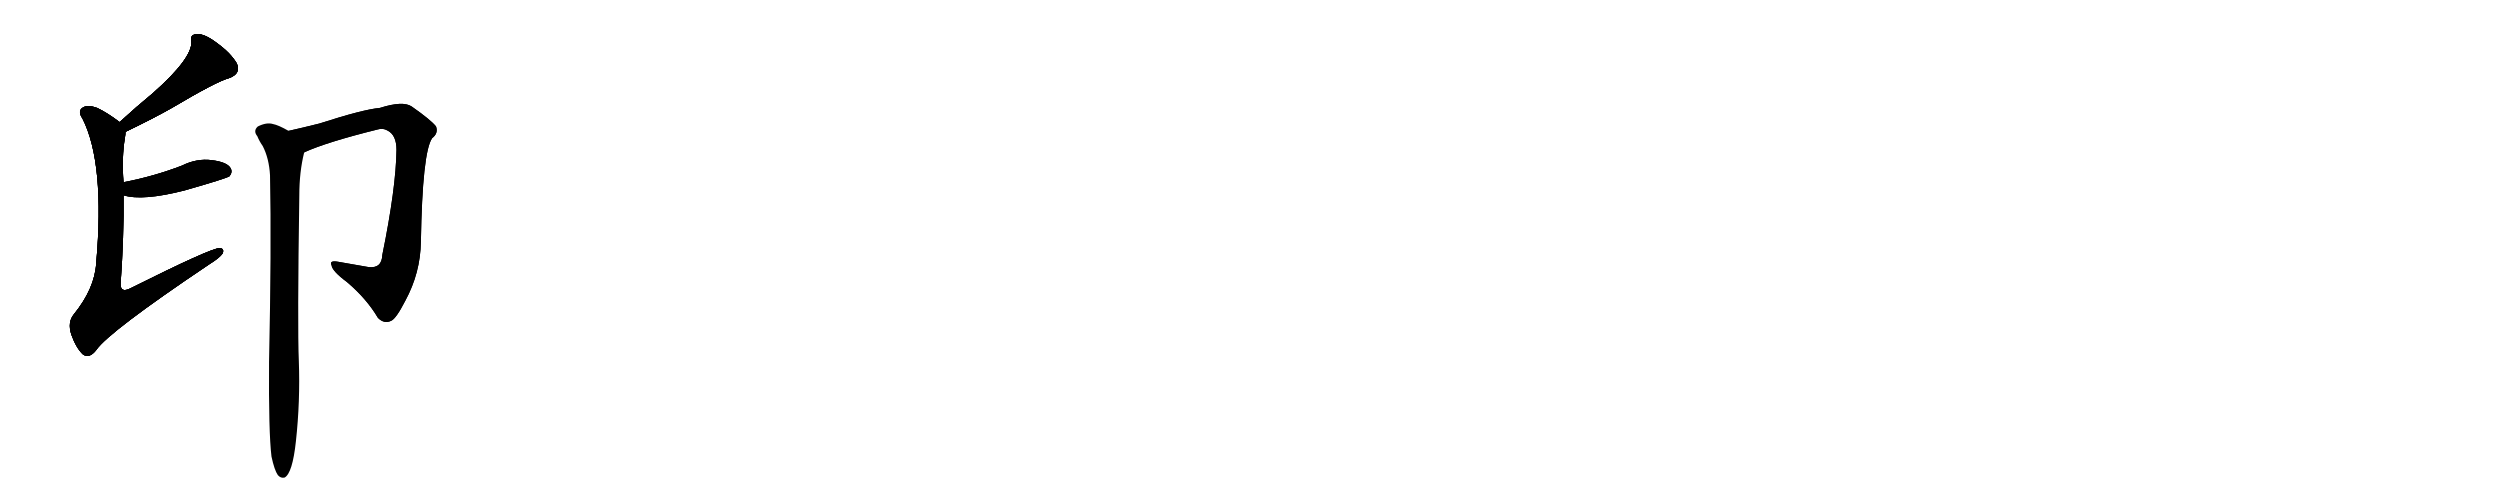 <svg version="1.1" viewBox="0 0 5120 1024" xmlns="http://www.w3.org/2000/svg">
  
  <g transform="scale(1, -1) translate(0, -900)" class="origin">
    <style type="text/css">
        .origin {display:none;}
        .hide {display:none;}
        .stroke {fill: #000000;}
        
.step1 {transform: translateX(1024px);}
.step2 {transform: translateX(2048px);}
.step3 {transform: translateX(3072px);}
.step4 {transform: translateX(4096px);}
.step5 {transform: translateX(5120px);}
.step6 {transform: translateX(6144px);}
.step7 {transform: translateX(7168px);}
.step8 {transform: translateX(8192px);}
.step9 {transform: translateX(9216px);}
.step10 {transform: translateX(10240px);}
.step11 {transform: translateX(11264px);}
.step12 {transform: translateX(12288px);}
.step13 {transform: translateX(13312px);}
.step14 {transform: translateX(14336px);}
.step15 {transform: translateX(15360px);}
.step16 {transform: translateX(16384px);}
.step17 {transform: translateX(17408px);}
.step18 {transform: translateX(18432px);}
.step19 {transform: translateX(19456px);}
.step20 {transform: translateX(20480px);}
.step21 {transform: translateX(21504px);}
.step22 {transform: translateX(22528px);}
.step23 {transform: translateX(23552px);}
.step24 {transform: translateX(24576px);}
.step25 {transform: translateX(25600px);}
.step26 {transform: translateX(26624px);}
.step27 {transform: translateX(27648px);}
.step28 {transform: translateX(28672px);}
.step29 {transform: translateX(29696px);}
    </style>

    <path d="M 257 630 Q 315 658 352 679 Q 443 733 469 740 Q 494 749 485 770 Q 472 792 444 812 Q 419 831 404 830 Q 388 830 392 814 Q 393 780 314 710 Q 280 682 245 650 C 223 630 230 617 257 630 Z" fill="lightgray"/>
    <path d="M 253 526 Q 249 578 256 619 Q 257 625 257 630 C 258 641 258 641 245 650 Q 220 669 199 679 Q 180 686 170 680 Q 158 673 169 657 Q 215 566 197 361 Q 194 309 151 256 Q 138 240 146 215 Q 156 187 170 174 Q 183 165 197 183 Q 222 220 429 359 Q 450 372 456 381 Q 460 391 450 392 Q 432 392 266 309 Q 247 300 247 318 Q 254 418 253 500 L 253 526 Z" fill="lightgray"/>
    <path d="M 253 500 Q 292 488 378 510 Q 462 534 470 539 Q 477 548 472 556 Q 465 568 434 572 Q 403 576 373 561 Q 316 539 254 527 Q 253 527 253 526 C 224 517 224 507 253 500 Z" fill="lightgray"/>
    <path d="M 623 588 Q 669 609 774 635 Q 784 638 793 633 Q 812 624 812 593 Q 811 515 783 378 Q 782 350 755 353 Q 721 359 692 364 Q 674 367 679 357 Q 680 345 711 322 Q 751 288 774 249 Q 787 236 801 243 Q 811 247 830 284 Q 861 341 862 405 Q 865 588 885 617 Q 898 627 893 641 Q 883 654 843 682 Q 825 694 778 679 Q 744 676 654 647 Q 618 638 591 632 C 562 625 595 577 623 588 Z" fill="lightgray"/>
    <path d="M 556 -35 Q 562 -63 569 -73 Q 575 -80 583 -78 Q 599 -69 606 -4 Q 615 78 612 161 Q 609 231 613 500 Q 613 548 623 588 C 628 613 618 618 591 632 Q 570 644 559 646 Q 546 650 528 641 Q 518 632 527 621 Q 531 611 538 601 Q 551 576 553 541 Q 556 393 551 159 Q 550 14 556 -35 Z" fill="lightgray"/></g>
<g transform="scale(1, -1) translate(0, -900)">
    <style type="text/css">
        .origin {display:none;}
        .hide {display:none;}
        .stroke {fill: #000000;}
        
.step1 {transform: translateX(1024px);}
.step2 {transform: translateX(2048px);}
.step3 {transform: translateX(3072px);}
.step4 {transform: translateX(4096px);}
.step5 {transform: translateX(5120px);}
.step6 {transform: translateX(6144px);}
.step7 {transform: translateX(7168px);}
.step8 {transform: translateX(8192px);}
.step9 {transform: translateX(9216px);}
.step10 {transform: translateX(10240px);}
.step11 {transform: translateX(11264px);}
.step12 {transform: translateX(12288px);}
.step13 {transform: translateX(13312px);}
.step14 {transform: translateX(14336px);}
.step15 {transform: translateX(15360px);}
.step16 {transform: translateX(16384px);}
.step17 {transform: translateX(17408px);}
.step18 {transform: translateX(18432px);}
.step19 {transform: translateX(19456px);}
.step20 {transform: translateX(20480px);}
.step21 {transform: translateX(21504px);}
.step22 {transform: translateX(22528px);}
.step23 {transform: translateX(23552px);}
.step24 {transform: translateX(24576px);}
.step25 {transform: translateX(25600px);}
.step26 {transform: translateX(26624px);}
.step27 {transform: translateX(27648px);}
.step28 {transform: translateX(28672px);}
.step29 {transform: translateX(29696px);}
    </style>

    <path d="M 257 630 Q 315 658 352 679 Q 443 733 469 740 Q 494 749 485 770 Q 472 792 444 812 Q 419 831 404 830 Q 388 830 392 814 Q 393 780 314 710 Q 280 682 245 650 C 223 630 230 617 257 630 Z" fill="lightgray" class="stroke step0"/>
    <path d="M 253 526 Q 249 578 256 619 Q 257 625 257 630 C 258 641 258 641 245 650 Q 220 669 199 679 Q 180 686 170 680 Q 158 673 169 657 Q 215 566 197 361 Q 194 309 151 256 Q 138 240 146 215 Q 156 187 170 174 Q 183 165 197 183 Q 222 220 429 359 Q 450 372 456 381 Q 460 391 450 392 Q 432 392 266 309 Q 247 300 247 318 Q 254 418 253 500 L 253 526 Z" fill="lightgray" class="hide"/>
    <path d="M 253 500 Q 292 488 378 510 Q 462 534 470 539 Q 477 548 472 556 Q 465 568 434 572 Q 403 576 373 561 Q 316 539 254 527 Q 253 527 253 526 C 224 517 224 507 253 500 Z" fill="lightgray" class="hide"/>
    <path d="M 623 588 Q 669 609 774 635 Q 784 638 793 633 Q 812 624 812 593 Q 811 515 783 378 Q 782 350 755 353 Q 721 359 692 364 Q 674 367 679 357 Q 680 345 711 322 Q 751 288 774 249 Q 787 236 801 243 Q 811 247 830 284 Q 861 341 862 405 Q 865 588 885 617 Q 898 627 893 641 Q 883 654 843 682 Q 825 694 778 679 Q 744 676 654 647 Q 618 638 591 632 C 562 625 595 577 623 588 Z" fill="lightgray" class="hide"/>
    <path d="M 556 -35 Q 562 -63 569 -73 Q 575 -80 583 -78 Q 599 -69 606 -4 Q 615 78 612 161 Q 609 231 613 500 Q 613 548 623 588 C 628 613 618 618 591 632 Q 570 644 559 646 Q 546 650 528 641 Q 518 632 527 621 Q 531 611 538 601 Q 551 576 553 541 Q 556 393 551 159 Q 550 14 556 -35 Z" fill="lightgray" class="hide"/></g><g transform="scale(1, -1) translate(0, -900)">
    <style type="text/css">
        .origin {display:none;}
        .hide {display:none;}
        .stroke {fill: #000000;}
        
.step1 {transform: translateX(1024px);}
.step2 {transform: translateX(2048px);}
.step3 {transform: translateX(3072px);}
.step4 {transform: translateX(4096px);}
.step5 {transform: translateX(5120px);}
.step6 {transform: translateX(6144px);}
.step7 {transform: translateX(7168px);}
.step8 {transform: translateX(8192px);}
.step9 {transform: translateX(9216px);}
.step10 {transform: translateX(10240px);}
.step11 {transform: translateX(11264px);}
.step12 {transform: translateX(12288px);}
.step13 {transform: translateX(13312px);}
.step14 {transform: translateX(14336px);}
.step15 {transform: translateX(15360px);}
.step16 {transform: translateX(16384px);}
.step17 {transform: translateX(17408px);}
.step18 {transform: translateX(18432px);}
.step19 {transform: translateX(19456px);}
.step20 {transform: translateX(20480px);}
.step21 {transform: translateX(21504px);}
.step22 {transform: translateX(22528px);}
.step23 {transform: translateX(23552px);}
.step24 {transform: translateX(24576px);}
.step25 {transform: translateX(25600px);}
.step26 {transform: translateX(26624px);}
.step27 {transform: translateX(27648px);}
.step28 {transform: translateX(28672px);}
.step29 {transform: translateX(29696px);}
    </style>

    <path d="M 257 630 Q 315 658 352 679 Q 443 733 469 740 Q 494 749 485 770 Q 472 792 444 812 Q 419 831 404 830 Q 388 830 392 814 Q 393 780 314 710 Q 280 682 245 650 C 223 630 230 617 257 630 Z" fill="lightgray" class="stroke step1"/>
    <path d="M 253 526 Q 249 578 256 619 Q 257 625 257 630 C 258 641 258 641 245 650 Q 220 669 199 679 Q 180 686 170 680 Q 158 673 169 657 Q 215 566 197 361 Q 194 309 151 256 Q 138 240 146 215 Q 156 187 170 174 Q 183 165 197 183 Q 222 220 429 359 Q 450 372 456 381 Q 460 391 450 392 Q 432 392 266 309 Q 247 300 247 318 Q 254 418 253 500 L 253 526 Z" fill="lightgray" class="stroke step1"/>
    <path d="M 253 500 Q 292 488 378 510 Q 462 534 470 539 Q 477 548 472 556 Q 465 568 434 572 Q 403 576 373 561 Q 316 539 254 527 Q 253 527 253 526 C 224 517 224 507 253 500 Z" fill="lightgray" class="hide"/>
    <path d="M 623 588 Q 669 609 774 635 Q 784 638 793 633 Q 812 624 812 593 Q 811 515 783 378 Q 782 350 755 353 Q 721 359 692 364 Q 674 367 679 357 Q 680 345 711 322 Q 751 288 774 249 Q 787 236 801 243 Q 811 247 830 284 Q 861 341 862 405 Q 865 588 885 617 Q 898 627 893 641 Q 883 654 843 682 Q 825 694 778 679 Q 744 676 654 647 Q 618 638 591 632 C 562 625 595 577 623 588 Z" fill="lightgray" class="hide"/>
    <path d="M 556 -35 Q 562 -63 569 -73 Q 575 -80 583 -78 Q 599 -69 606 -4 Q 615 78 612 161 Q 609 231 613 500 Q 613 548 623 588 C 628 613 618 618 591 632 Q 570 644 559 646 Q 546 650 528 641 Q 518 632 527 621 Q 531 611 538 601 Q 551 576 553 541 Q 556 393 551 159 Q 550 14 556 -35 Z" fill="lightgray" class="hide"/></g><g transform="scale(1, -1) translate(0, -900)">
    <style type="text/css">
        .origin {display:none;}
        .hide {display:none;}
        .stroke {fill: #000000;}
        
.step1 {transform: translateX(1024px);}
.step2 {transform: translateX(2048px);}
.step3 {transform: translateX(3072px);}
.step4 {transform: translateX(4096px);}
.step5 {transform: translateX(5120px);}
.step6 {transform: translateX(6144px);}
.step7 {transform: translateX(7168px);}
.step8 {transform: translateX(8192px);}
.step9 {transform: translateX(9216px);}
.step10 {transform: translateX(10240px);}
.step11 {transform: translateX(11264px);}
.step12 {transform: translateX(12288px);}
.step13 {transform: translateX(13312px);}
.step14 {transform: translateX(14336px);}
.step15 {transform: translateX(15360px);}
.step16 {transform: translateX(16384px);}
.step17 {transform: translateX(17408px);}
.step18 {transform: translateX(18432px);}
.step19 {transform: translateX(19456px);}
.step20 {transform: translateX(20480px);}
.step21 {transform: translateX(21504px);}
.step22 {transform: translateX(22528px);}
.step23 {transform: translateX(23552px);}
.step24 {transform: translateX(24576px);}
.step25 {transform: translateX(25600px);}
.step26 {transform: translateX(26624px);}
.step27 {transform: translateX(27648px);}
.step28 {transform: translateX(28672px);}
.step29 {transform: translateX(29696px);}
    </style>

    <path d="M 257 630 Q 315 658 352 679 Q 443 733 469 740 Q 494 749 485 770 Q 472 792 444 812 Q 419 831 404 830 Q 388 830 392 814 Q 393 780 314 710 Q 280 682 245 650 C 223 630 230 617 257 630 Z" fill="lightgray" class="stroke step2"/>
    <path d="M 253 526 Q 249 578 256 619 Q 257 625 257 630 C 258 641 258 641 245 650 Q 220 669 199 679 Q 180 686 170 680 Q 158 673 169 657 Q 215 566 197 361 Q 194 309 151 256 Q 138 240 146 215 Q 156 187 170 174 Q 183 165 197 183 Q 222 220 429 359 Q 450 372 456 381 Q 460 391 450 392 Q 432 392 266 309 Q 247 300 247 318 Q 254 418 253 500 L 253 526 Z" fill="lightgray" class="stroke step2"/>
    <path d="M 253 500 Q 292 488 378 510 Q 462 534 470 539 Q 477 548 472 556 Q 465 568 434 572 Q 403 576 373 561 Q 316 539 254 527 Q 253 527 253 526 C 224 517 224 507 253 500 Z" fill="lightgray" class="stroke step2"/>
    <path d="M 623 588 Q 669 609 774 635 Q 784 638 793 633 Q 812 624 812 593 Q 811 515 783 378 Q 782 350 755 353 Q 721 359 692 364 Q 674 367 679 357 Q 680 345 711 322 Q 751 288 774 249 Q 787 236 801 243 Q 811 247 830 284 Q 861 341 862 405 Q 865 588 885 617 Q 898 627 893 641 Q 883 654 843 682 Q 825 694 778 679 Q 744 676 654 647 Q 618 638 591 632 C 562 625 595 577 623 588 Z" fill="lightgray" class="hide"/>
    <path d="M 556 -35 Q 562 -63 569 -73 Q 575 -80 583 -78 Q 599 -69 606 -4 Q 615 78 612 161 Q 609 231 613 500 Q 613 548 623 588 C 628 613 618 618 591 632 Q 570 644 559 646 Q 546 650 528 641 Q 518 632 527 621 Q 531 611 538 601 Q 551 576 553 541 Q 556 393 551 159 Q 550 14 556 -35 Z" fill="lightgray" class="hide"/></g><g transform="scale(1, -1) translate(0, -900)">
    <style type="text/css">
        .origin {display:none;}
        .hide {display:none;}
        .stroke {fill: #000000;}
        
.step1 {transform: translateX(1024px);}
.step2 {transform: translateX(2048px);}
.step3 {transform: translateX(3072px);}
.step4 {transform: translateX(4096px);}
.step5 {transform: translateX(5120px);}
.step6 {transform: translateX(6144px);}
.step7 {transform: translateX(7168px);}
.step8 {transform: translateX(8192px);}
.step9 {transform: translateX(9216px);}
.step10 {transform: translateX(10240px);}
.step11 {transform: translateX(11264px);}
.step12 {transform: translateX(12288px);}
.step13 {transform: translateX(13312px);}
.step14 {transform: translateX(14336px);}
.step15 {transform: translateX(15360px);}
.step16 {transform: translateX(16384px);}
.step17 {transform: translateX(17408px);}
.step18 {transform: translateX(18432px);}
.step19 {transform: translateX(19456px);}
.step20 {transform: translateX(20480px);}
.step21 {transform: translateX(21504px);}
.step22 {transform: translateX(22528px);}
.step23 {transform: translateX(23552px);}
.step24 {transform: translateX(24576px);}
.step25 {transform: translateX(25600px);}
.step26 {transform: translateX(26624px);}
.step27 {transform: translateX(27648px);}
.step28 {transform: translateX(28672px);}
.step29 {transform: translateX(29696px);}
    </style>

    <path d="M 257 630 Q 315 658 352 679 Q 443 733 469 740 Q 494 749 485 770 Q 472 792 444 812 Q 419 831 404 830 Q 388 830 392 814 Q 393 780 314 710 Q 280 682 245 650 C 223 630 230 617 257 630 Z" fill="lightgray" class="stroke step3"/>
    <path d="M 253 526 Q 249 578 256 619 Q 257 625 257 630 C 258 641 258 641 245 650 Q 220 669 199 679 Q 180 686 170 680 Q 158 673 169 657 Q 215 566 197 361 Q 194 309 151 256 Q 138 240 146 215 Q 156 187 170 174 Q 183 165 197 183 Q 222 220 429 359 Q 450 372 456 381 Q 460 391 450 392 Q 432 392 266 309 Q 247 300 247 318 Q 254 418 253 500 L 253 526 Z" fill="lightgray" class="stroke step3"/>
    <path d="M 253 500 Q 292 488 378 510 Q 462 534 470 539 Q 477 548 472 556 Q 465 568 434 572 Q 403 576 373 561 Q 316 539 254 527 Q 253 527 253 526 C 224 517 224 507 253 500 Z" fill="lightgray" class="stroke step3"/>
    <path d="M 623 588 Q 669 609 774 635 Q 784 638 793 633 Q 812 624 812 593 Q 811 515 783 378 Q 782 350 755 353 Q 721 359 692 364 Q 674 367 679 357 Q 680 345 711 322 Q 751 288 774 249 Q 787 236 801 243 Q 811 247 830 284 Q 861 341 862 405 Q 865 588 885 617 Q 898 627 893 641 Q 883 654 843 682 Q 825 694 778 679 Q 744 676 654 647 Q 618 638 591 632 C 562 625 595 577 623 588 Z" fill="lightgray" class="stroke step3"/>
    <path d="M 556 -35 Q 562 -63 569 -73 Q 575 -80 583 -78 Q 599 -69 606 -4 Q 615 78 612 161 Q 609 231 613 500 Q 613 548 623 588 C 628 613 618 618 591 632 Q 570 644 559 646 Q 546 650 528 641 Q 518 632 527 621 Q 531 611 538 601 Q 551 576 553 541 Q 556 393 551 159 Q 550 14 556 -35 Z" fill="lightgray" class="hide"/></g><g transform="scale(1, -1) translate(0, -900)">
    <style type="text/css">
        .origin {display:none;}
        .hide {display:none;}
        .stroke {fill: #000000;}
        
.step1 {transform: translateX(1024px);}
.step2 {transform: translateX(2048px);}
.step3 {transform: translateX(3072px);}
.step4 {transform: translateX(4096px);}
.step5 {transform: translateX(5120px);}
.step6 {transform: translateX(6144px);}
.step7 {transform: translateX(7168px);}
.step8 {transform: translateX(8192px);}
.step9 {transform: translateX(9216px);}
.step10 {transform: translateX(10240px);}
.step11 {transform: translateX(11264px);}
.step12 {transform: translateX(12288px);}
.step13 {transform: translateX(13312px);}
.step14 {transform: translateX(14336px);}
.step15 {transform: translateX(15360px);}
.step16 {transform: translateX(16384px);}
.step17 {transform: translateX(17408px);}
.step18 {transform: translateX(18432px);}
.step19 {transform: translateX(19456px);}
.step20 {transform: translateX(20480px);}
.step21 {transform: translateX(21504px);}
.step22 {transform: translateX(22528px);}
.step23 {transform: translateX(23552px);}
.step24 {transform: translateX(24576px);}
.step25 {transform: translateX(25600px);}
.step26 {transform: translateX(26624px);}
.step27 {transform: translateX(27648px);}
.step28 {transform: translateX(28672px);}
.step29 {transform: translateX(29696px);}
    </style>

    <path d="M 257 630 Q 315 658 352 679 Q 443 733 469 740 Q 494 749 485 770 Q 472 792 444 812 Q 419 831 404 830 Q 388 830 392 814 Q 393 780 314 710 Q 280 682 245 650 C 223 630 230 617 257 630 Z" fill="lightgray" class="stroke step4"/>
    <path d="M 253 526 Q 249 578 256 619 Q 257 625 257 630 C 258 641 258 641 245 650 Q 220 669 199 679 Q 180 686 170 680 Q 158 673 169 657 Q 215 566 197 361 Q 194 309 151 256 Q 138 240 146 215 Q 156 187 170 174 Q 183 165 197 183 Q 222 220 429 359 Q 450 372 456 381 Q 460 391 450 392 Q 432 392 266 309 Q 247 300 247 318 Q 254 418 253 500 L 253 526 Z" fill="lightgray" class="stroke step4"/>
    <path d="M 253 500 Q 292 488 378 510 Q 462 534 470 539 Q 477 548 472 556 Q 465 568 434 572 Q 403 576 373 561 Q 316 539 254 527 Q 253 527 253 526 C 224 517 224 507 253 500 Z" fill="lightgray" class="stroke step4"/>
    <path d="M 623 588 Q 669 609 774 635 Q 784 638 793 633 Q 812 624 812 593 Q 811 515 783 378 Q 782 350 755 353 Q 721 359 692 364 Q 674 367 679 357 Q 680 345 711 322 Q 751 288 774 249 Q 787 236 801 243 Q 811 247 830 284 Q 861 341 862 405 Q 865 588 885 617 Q 898 627 893 641 Q 883 654 843 682 Q 825 694 778 679 Q 744 676 654 647 Q 618 638 591 632 C 562 625 595 577 623 588 Z" fill="lightgray" class="stroke step4"/>
    <path d="M 556 -35 Q 562 -63 569 -73 Q 575 -80 583 -78 Q 599 -69 606 -4 Q 615 78 612 161 Q 609 231 613 500 Q 613 548 623 588 C 628 613 618 618 591 632 Q 570 644 559 646 Q 546 650 528 641 Q 518 632 527 621 Q 531 611 538 601 Q 551 576 553 541 Q 556 393 551 159 Q 550 14 556 -35 Z" fill="lightgray" class="stroke step4"/></g></svg>